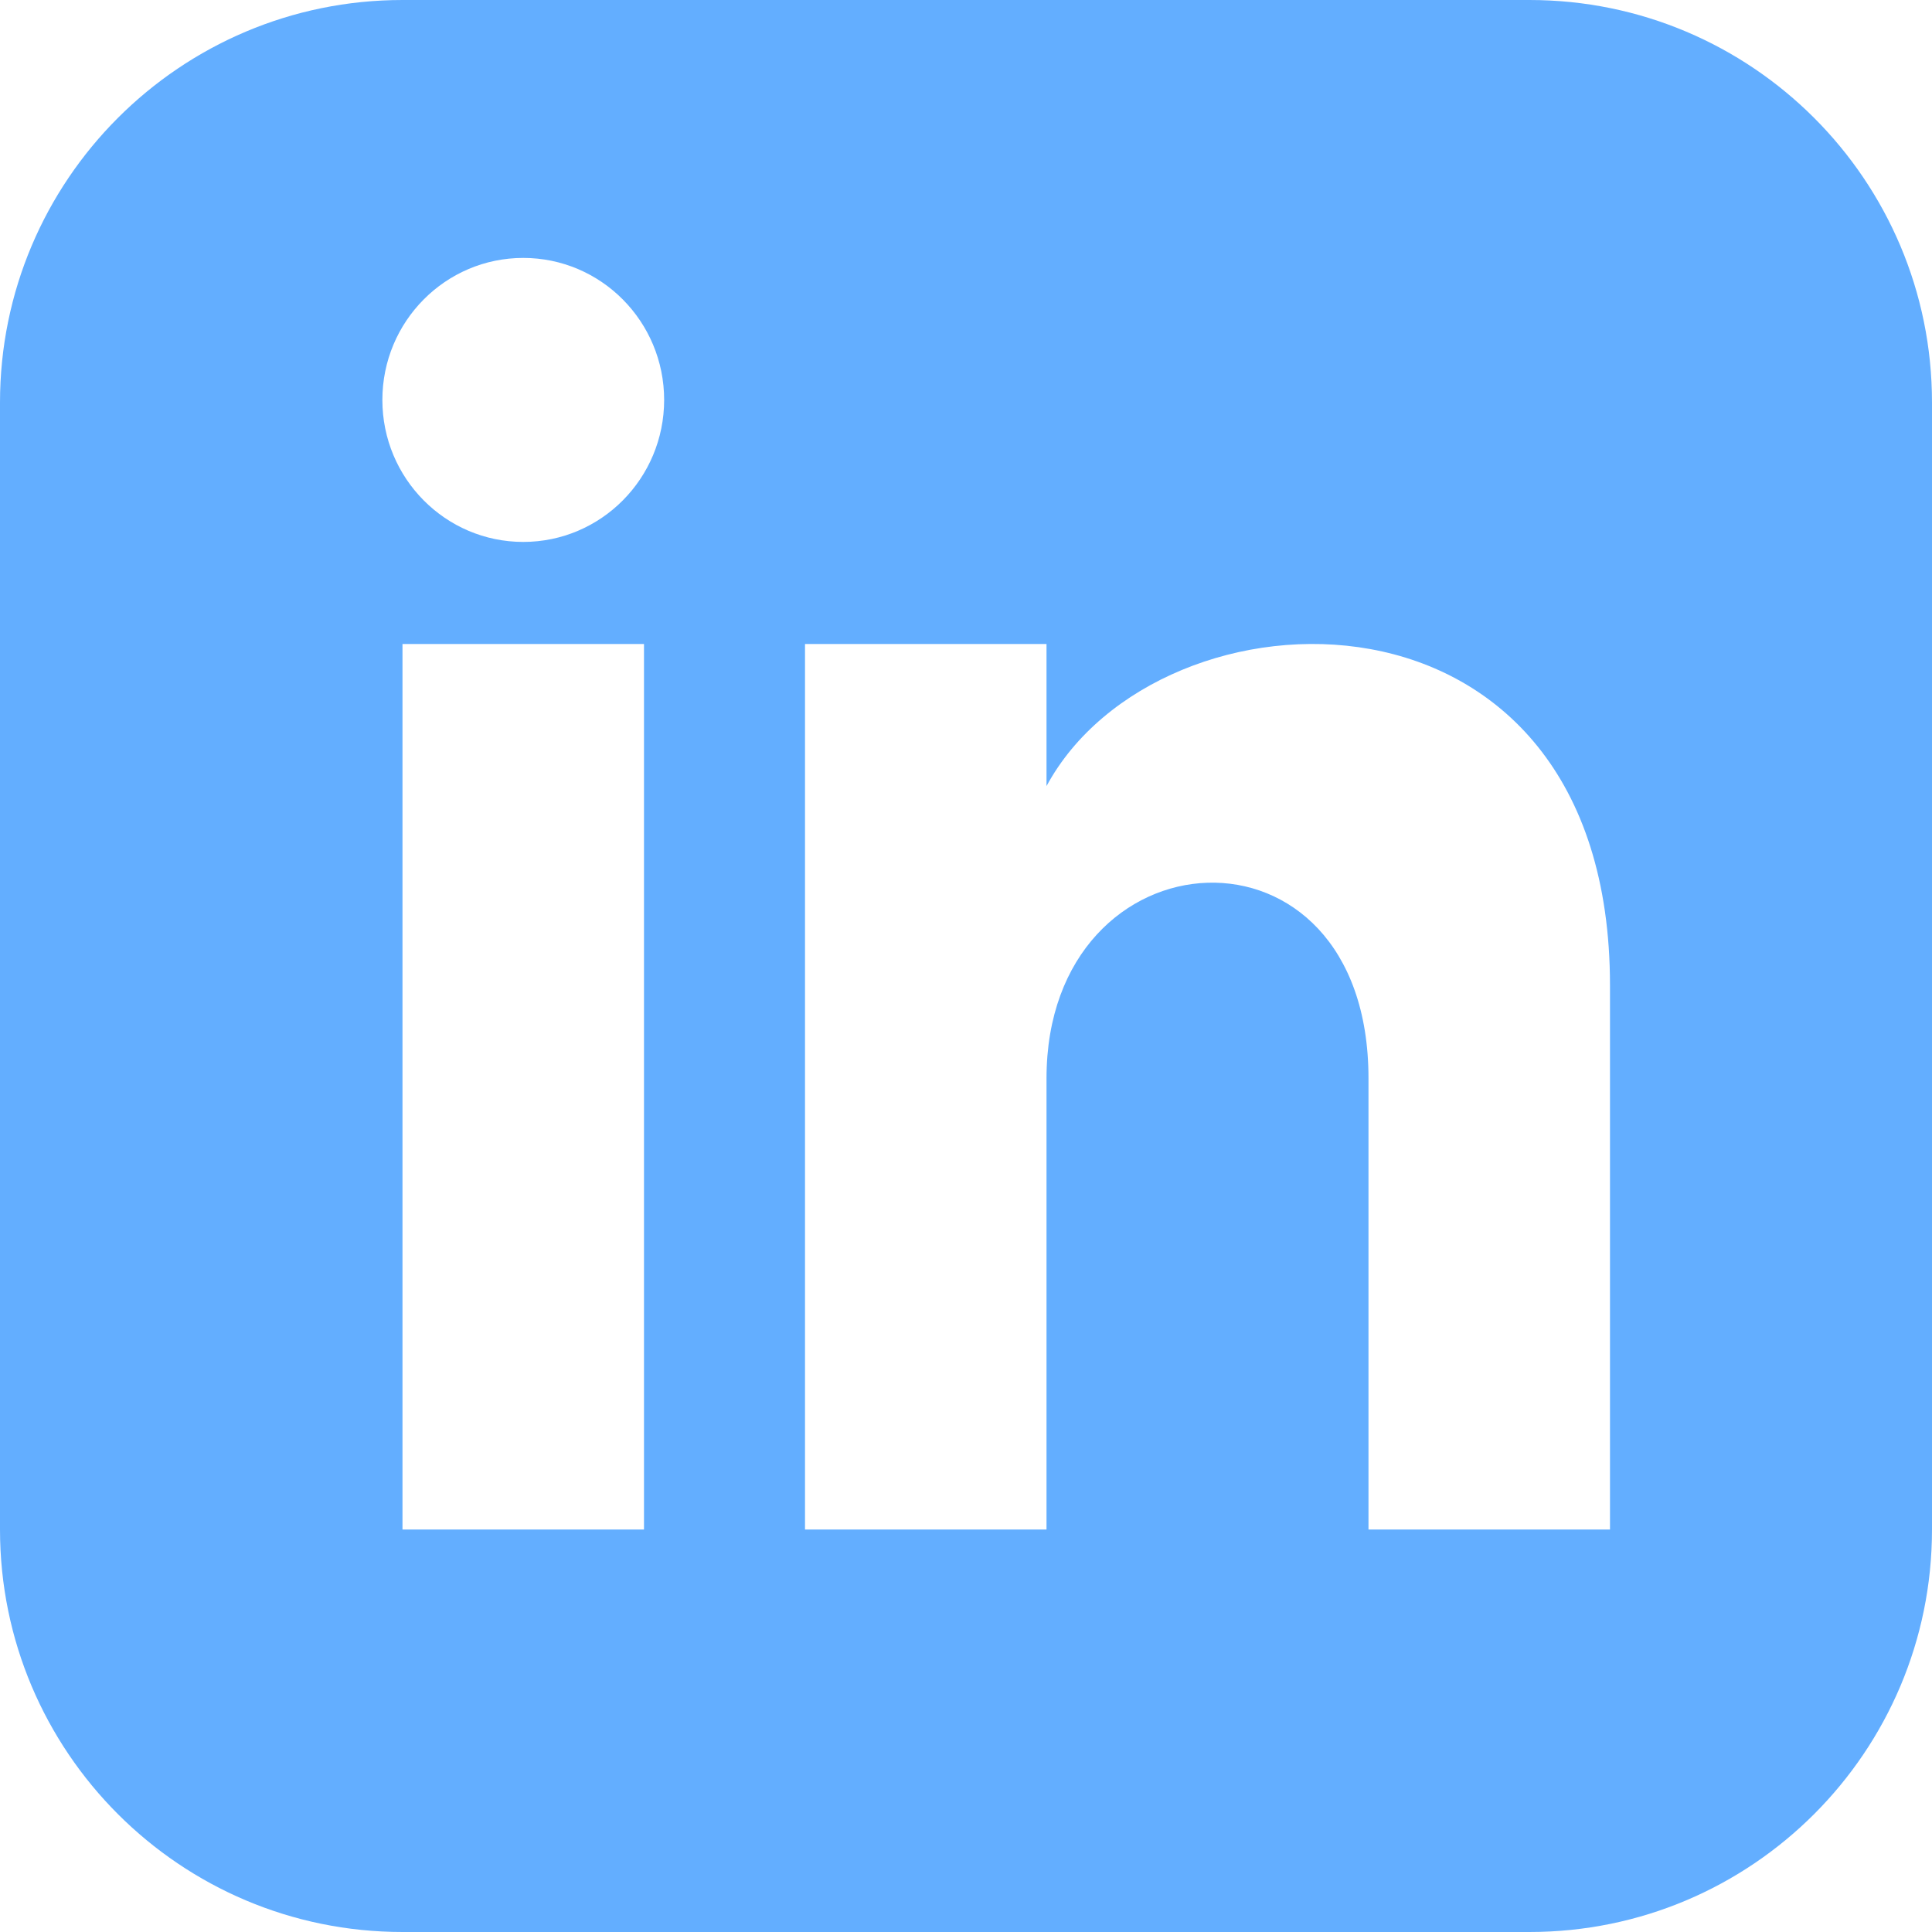 <?xml version="1.0" encoding="utf-8"?>
<svg width="58px" height="58px" viewBox="0 0 58 58" version="1.1" xmlns:xlink="http://www.w3.org/1999/xlink" xmlns="http://www.w3.org/2000/svg">
  <path d="M45.917 0L12.083 0C5.411 0 0 5.411 0 12.083L0 45.917C0 52.589 5.411 58 12.083 58L45.917 58C52.592 58 58 52.589 58 45.917L58 12.083C58 5.411 52.592 0 45.917 0L45.917 0L45.917 0ZM19.333 45.917L12.083 45.917L12.083 19.333L19.333 19.333L19.333 45.917L19.333 45.917L19.333 45.917ZM15.708 16.269C13.374 16.269 11.479 14.36 11.479 12.006C11.479 9.652 13.374 7.743 15.708 7.743C18.043 7.743 19.938 9.652 19.938 12.006C19.938 14.36 18.045 16.269 15.708 16.269L15.708 16.269L15.708 16.269ZM48.333 45.917L41.083 45.917L41.083 32.374C41.083 24.234 31.417 24.851 31.417 32.374L31.417 45.917L24.167 45.917L24.167 19.333L31.417 19.333L31.417 23.599C34.79 17.349 48.333 16.888 48.333 29.582L48.333 45.917L48.333 45.917L48.333 45.917Z" id="Shape" fill="#63AEFF" fill-rule="evenodd" stroke="none" />
</svg>